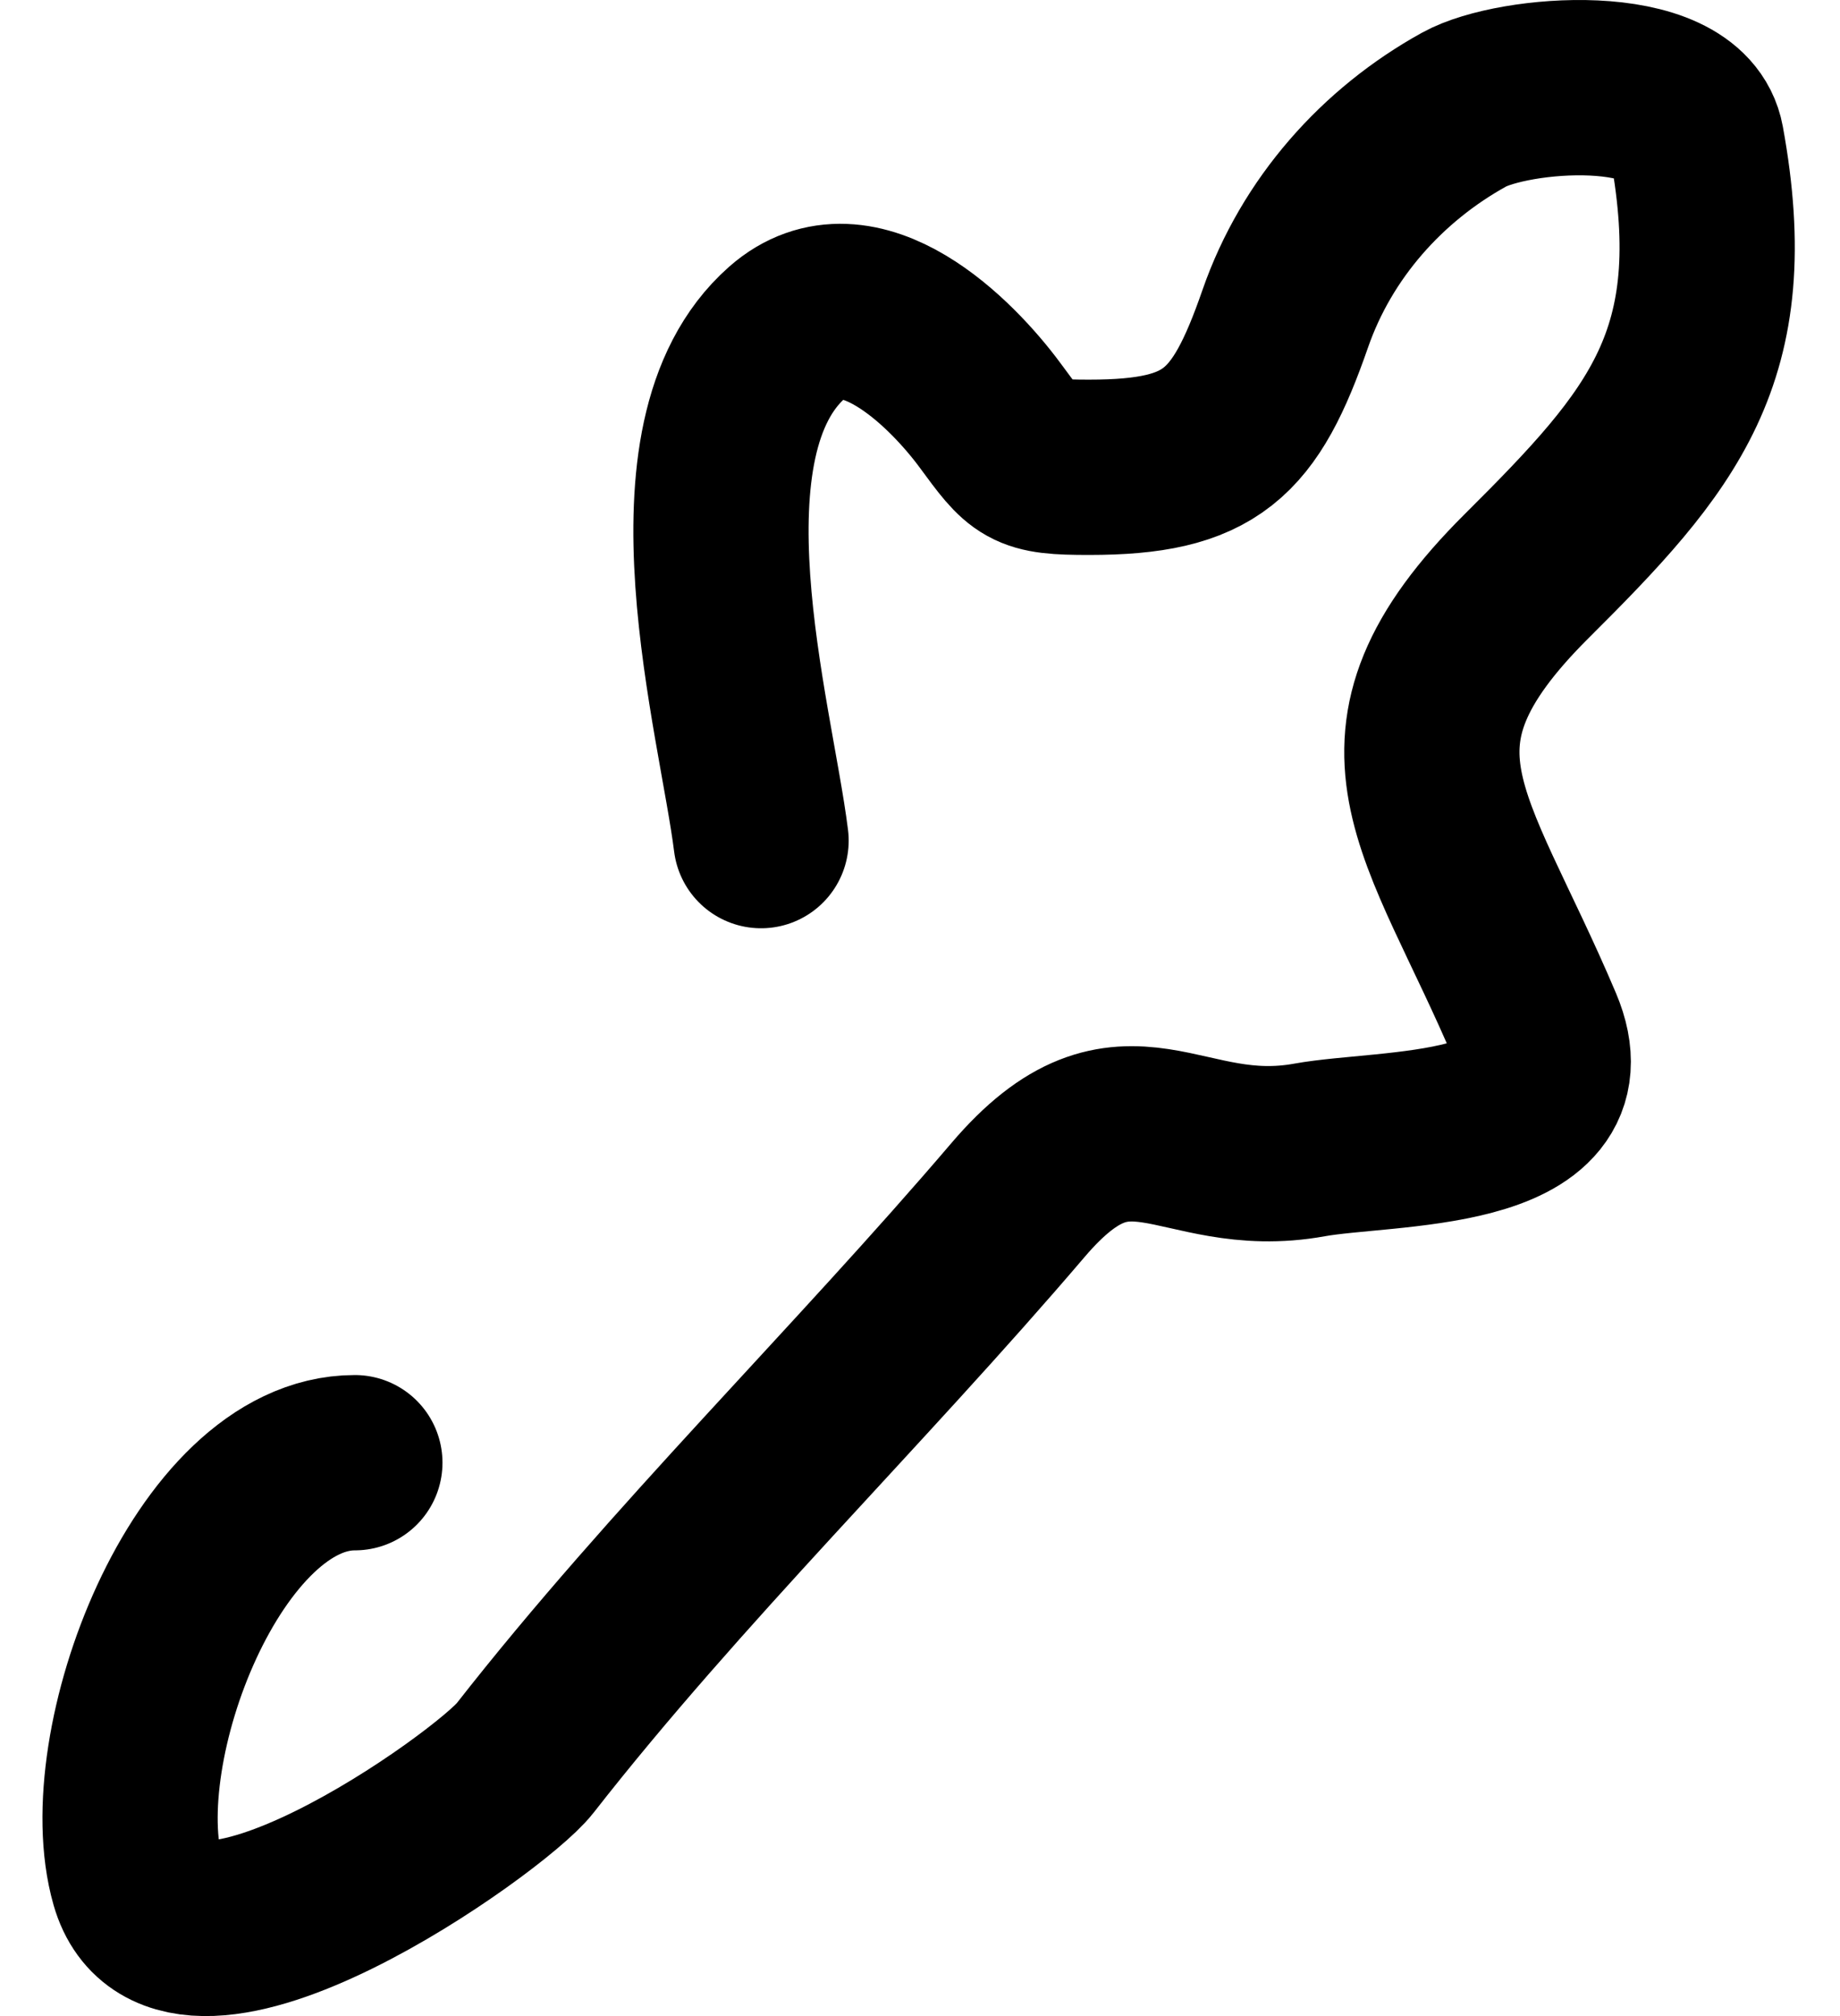 <svg width="21" height="23" viewBox="0 0 21 23" fill="none" xmlns="http://www.w3.org/2000/svg">
<path d="M8.686 9.59C8.512 8.195 7.596 5.016 8.983 3.793C9.799 3.074 10.862 4.144 11.301 4.74C11.701 5.283 11.726 5.331 12.43 5.331C13.821 5.331 14.209 4.959 14.669 3.635C15.027 2.605 15.776 1.766 16.71 1.25C17.271 0.94 19.21 0.779 19.364 1.624C19.81 4.066 18.98 5.024 17.423 6.573C15.511 8.476 16.518 9.347 17.522 11.719C18.095 13.073 15.818 12.961 14.946 13.119C13.45 13.39 12.866 12.227 11.618 13.691C9.794 15.829 7.711 17.858 5.991 20.059C5.596 20.565 2.041 23.089 1.573 21.459C1.136 19.934 2.371 16.687 4.05 16.687" stroke="currentColor" stroke-width="2" stroke-linecap="round"/>
</svg>
